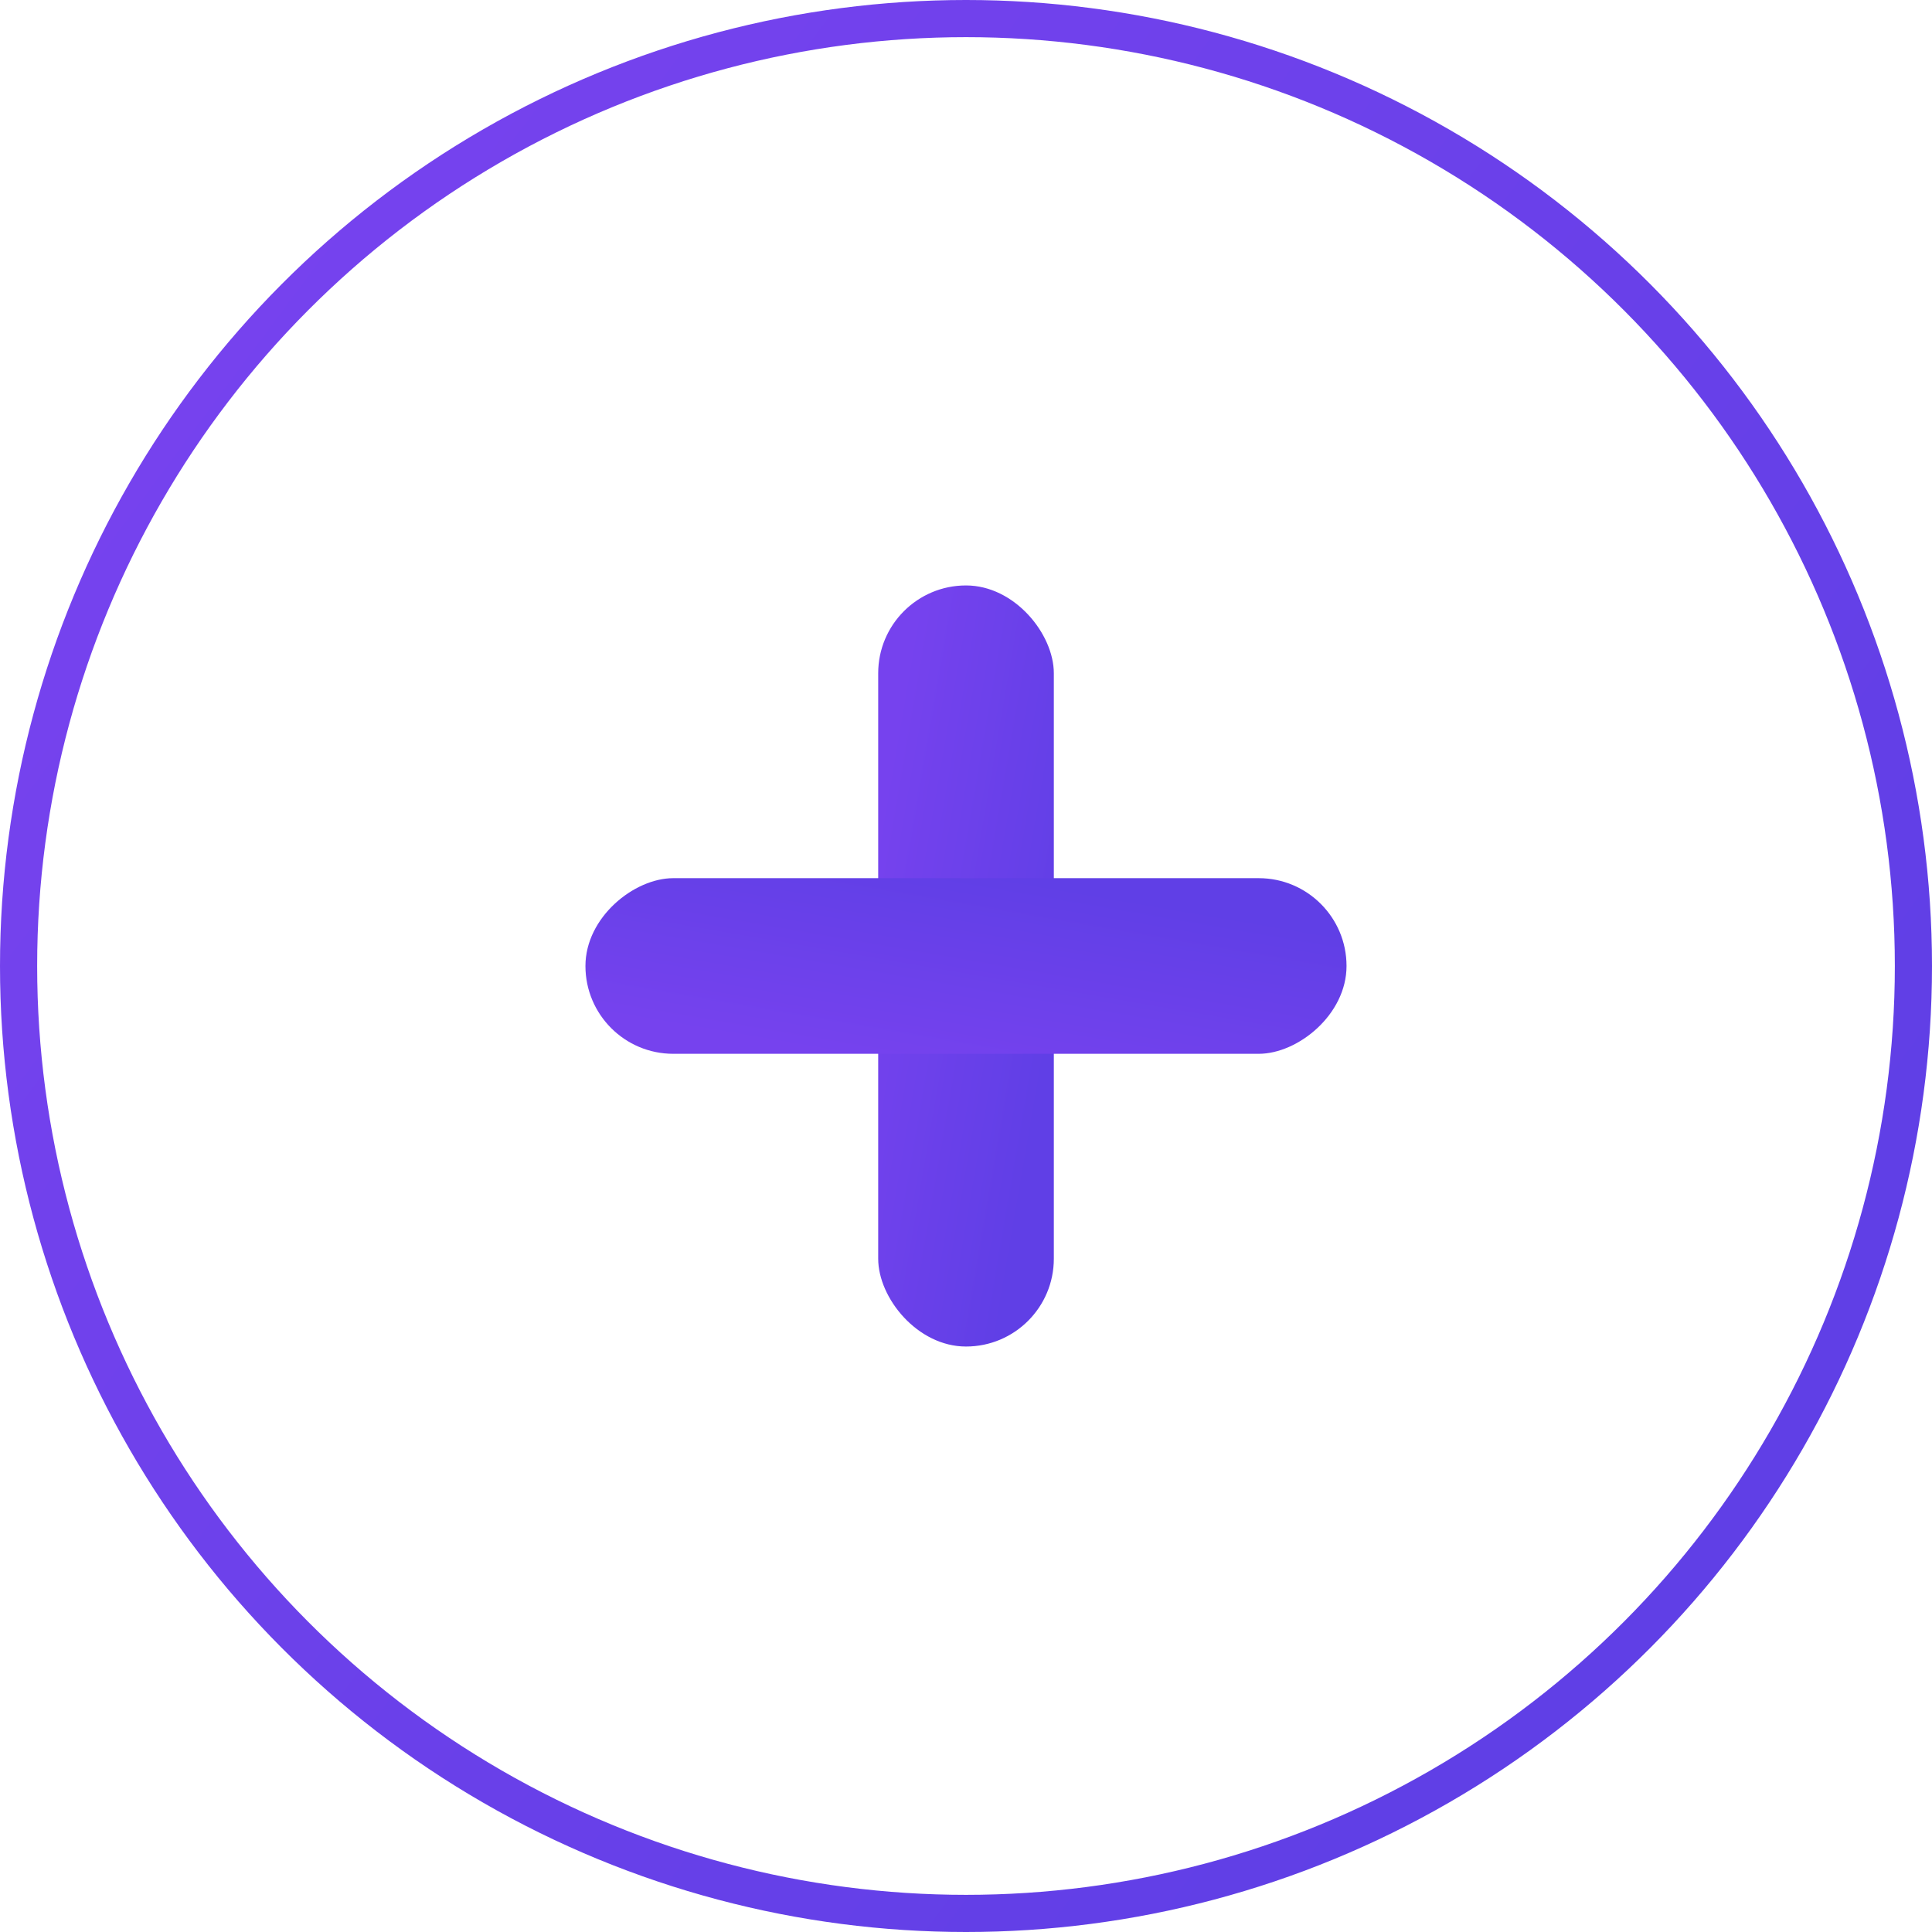 <svg width="78" height="78" viewBox="0 0 78 78" fill="none" xmlns="http://www.w3.org/2000/svg">
<g clip-path="url(#clip0)">
<circle cx="39" cy="39" r="38.25" stroke="url(#paint0_linear)" stroke-width="1.5"/>
<rect x="35.455" y="23.636" width="7.091" height="30.727" rx="3.545" fill="url(#paint1_linear)"/>
<rect x="23.636" y="42.545" width="7.091" height="30.727" rx="3.545" transform="rotate(-90 23.636 42.545)" fill="url(#paint2_linear)"/>
</g>
<defs>
<linearGradient id="paint0_linear" x1="6.584" y1="16.208" x2="65.844" y2="60.273" gradientUnits="userSpaceOnUse">
<stop stop-color="#7642EE"/>
<stop offset="1" stop-color="#603FE6"/>
</linearGradient>
<linearGradient id="paint1_linear" x1="36.053" y1="30.021" x2="44.18" y2="31.416" gradientUnits="userSpaceOnUse">
<stop stop-color="#7642EE"/>
<stop offset="1" stop-color="#603FE6"/>
</linearGradient>
<linearGradient id="paint2_linear" x1="24.235" y1="48.93" x2="32.362" y2="50.325" gradientUnits="userSpaceOnUse">
<stop stop-color="#7642EE"/>
<stop offset="1" stop-color="#603FE6"/>
</linearGradient>
<clipPath id="clip0">
<rect width="78" height="78" fill="white"/>
</clipPath>
</defs>
</svg>
